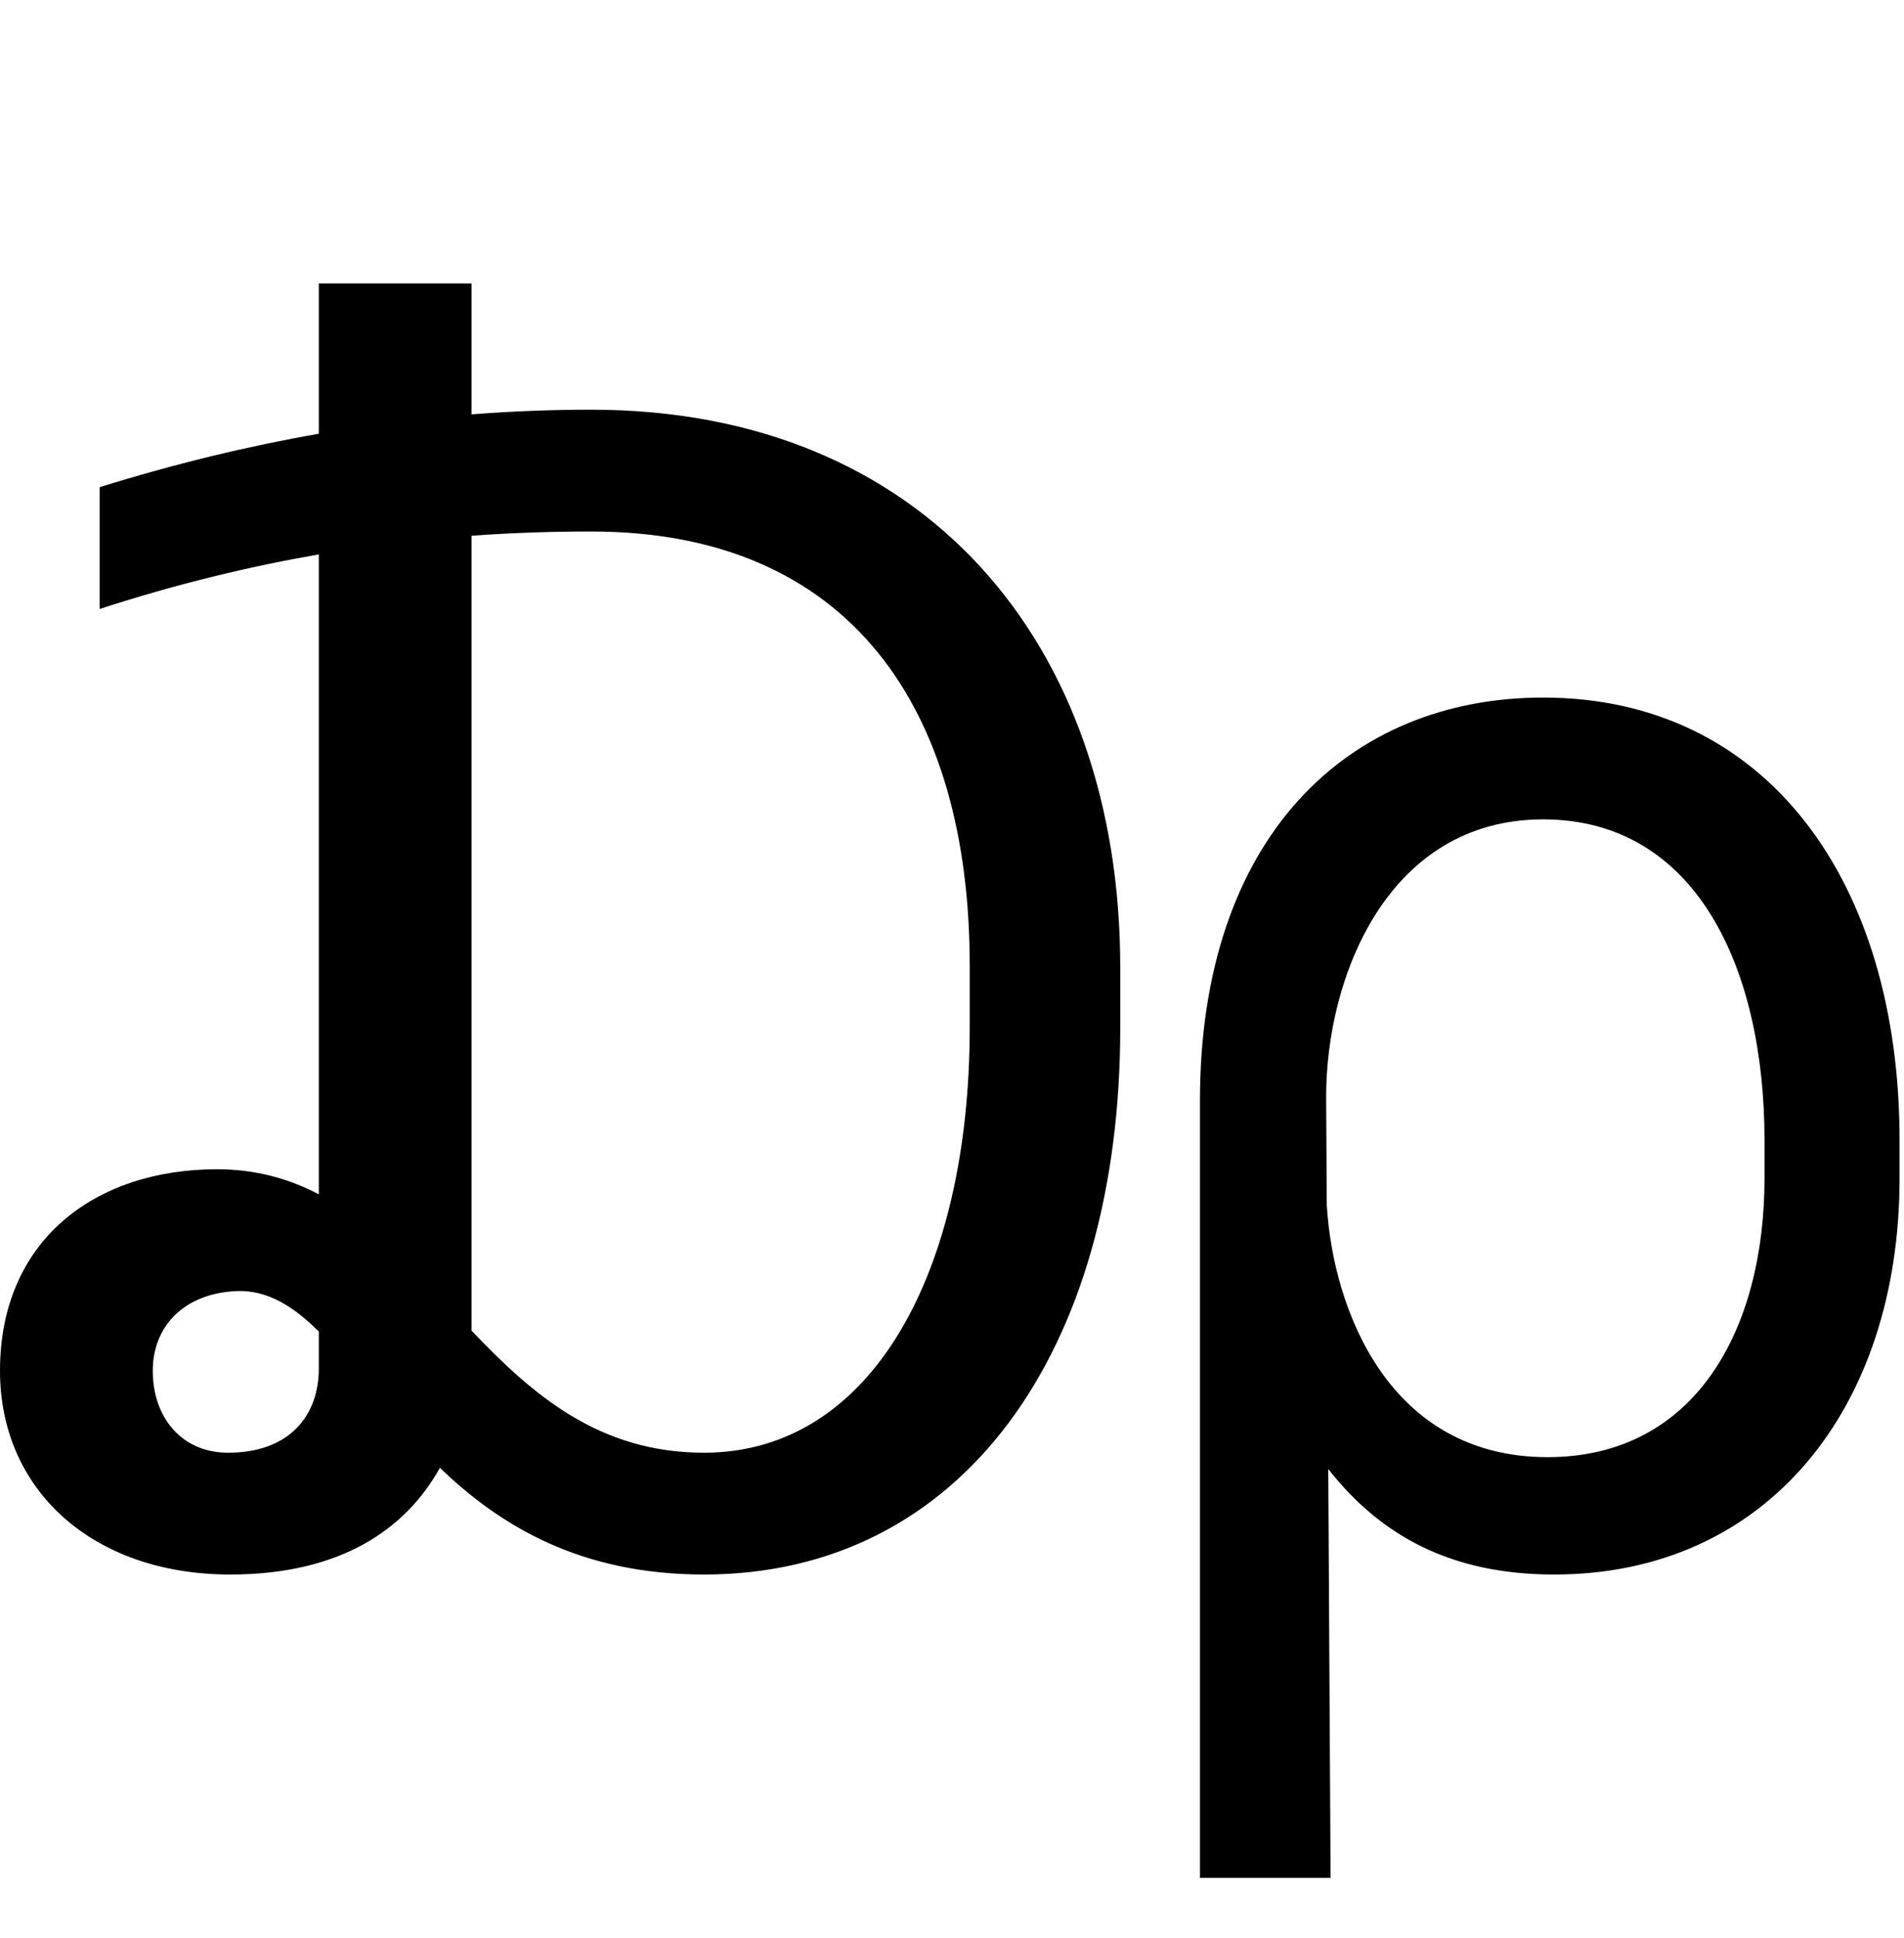 <svg id="svg-uni20AF" xmlns="http://www.w3.org/2000/svg" width="344" height="350"><path d="M1368 28C1832 28 2120 -372 2120 -960V-1068C2120 -1656 1764 -2076 1164 -2076C1092.755 -2076 1020.755 -2073.231 948 -2067.567V-2304H672V-2032.572C542.281 -2009.824 410.281 -1977.854 276 -1936V-1716C415.503 -1761.42 547.77 -1793.025 672 -1814.55V-658.768C618.328 -686.826 558.33 -704 488 -704C268 -704 96 -576 96 -340C96 -124 264 28 512 28C709.471 28 828.191 -52.236 890.802 -164.712C998.747 -60.953 1143.003 28 1368 28ZM2264 576H2500L2495.804 -162.47C2591.37 -41.069 2718.789 28 2904 28C3288 28 3528 -272 3528 -688V-756C3528 -1224 3288 -1556 2884 -1556C2532 -1556 2264 -1304 2264 -828ZM948 -412.415V-1848.321C1024.148 -1853.84 1096.234 -1856 1164 -1856C1632 -1856 1848 -1536 1848 -1072V-960C1848 -520 1672 -192 1368 -192C1177.517 -192 1057.791 -297.314 948 -412.415ZM2493.092 -639.839 2492 -832C2491 -1052 2604 -1336 2884 -1336C3160 -1336 3284 -1068 3284 -756V-688C3284 -416 3160 -184 2892 -184C2606.5 -184 2504.455 -448.598 2493.092 -639.839ZM672 -410.929V-344C672 -260 620 -192 508 -192C424 -192 372 -256 372 -340C372 -420 428 -480 524 -484C579.569 -485.95 625.872 -456.535 672 -410.929Z" transform="translate(-9.6 281.6) scale(0.1)"/></svg>
